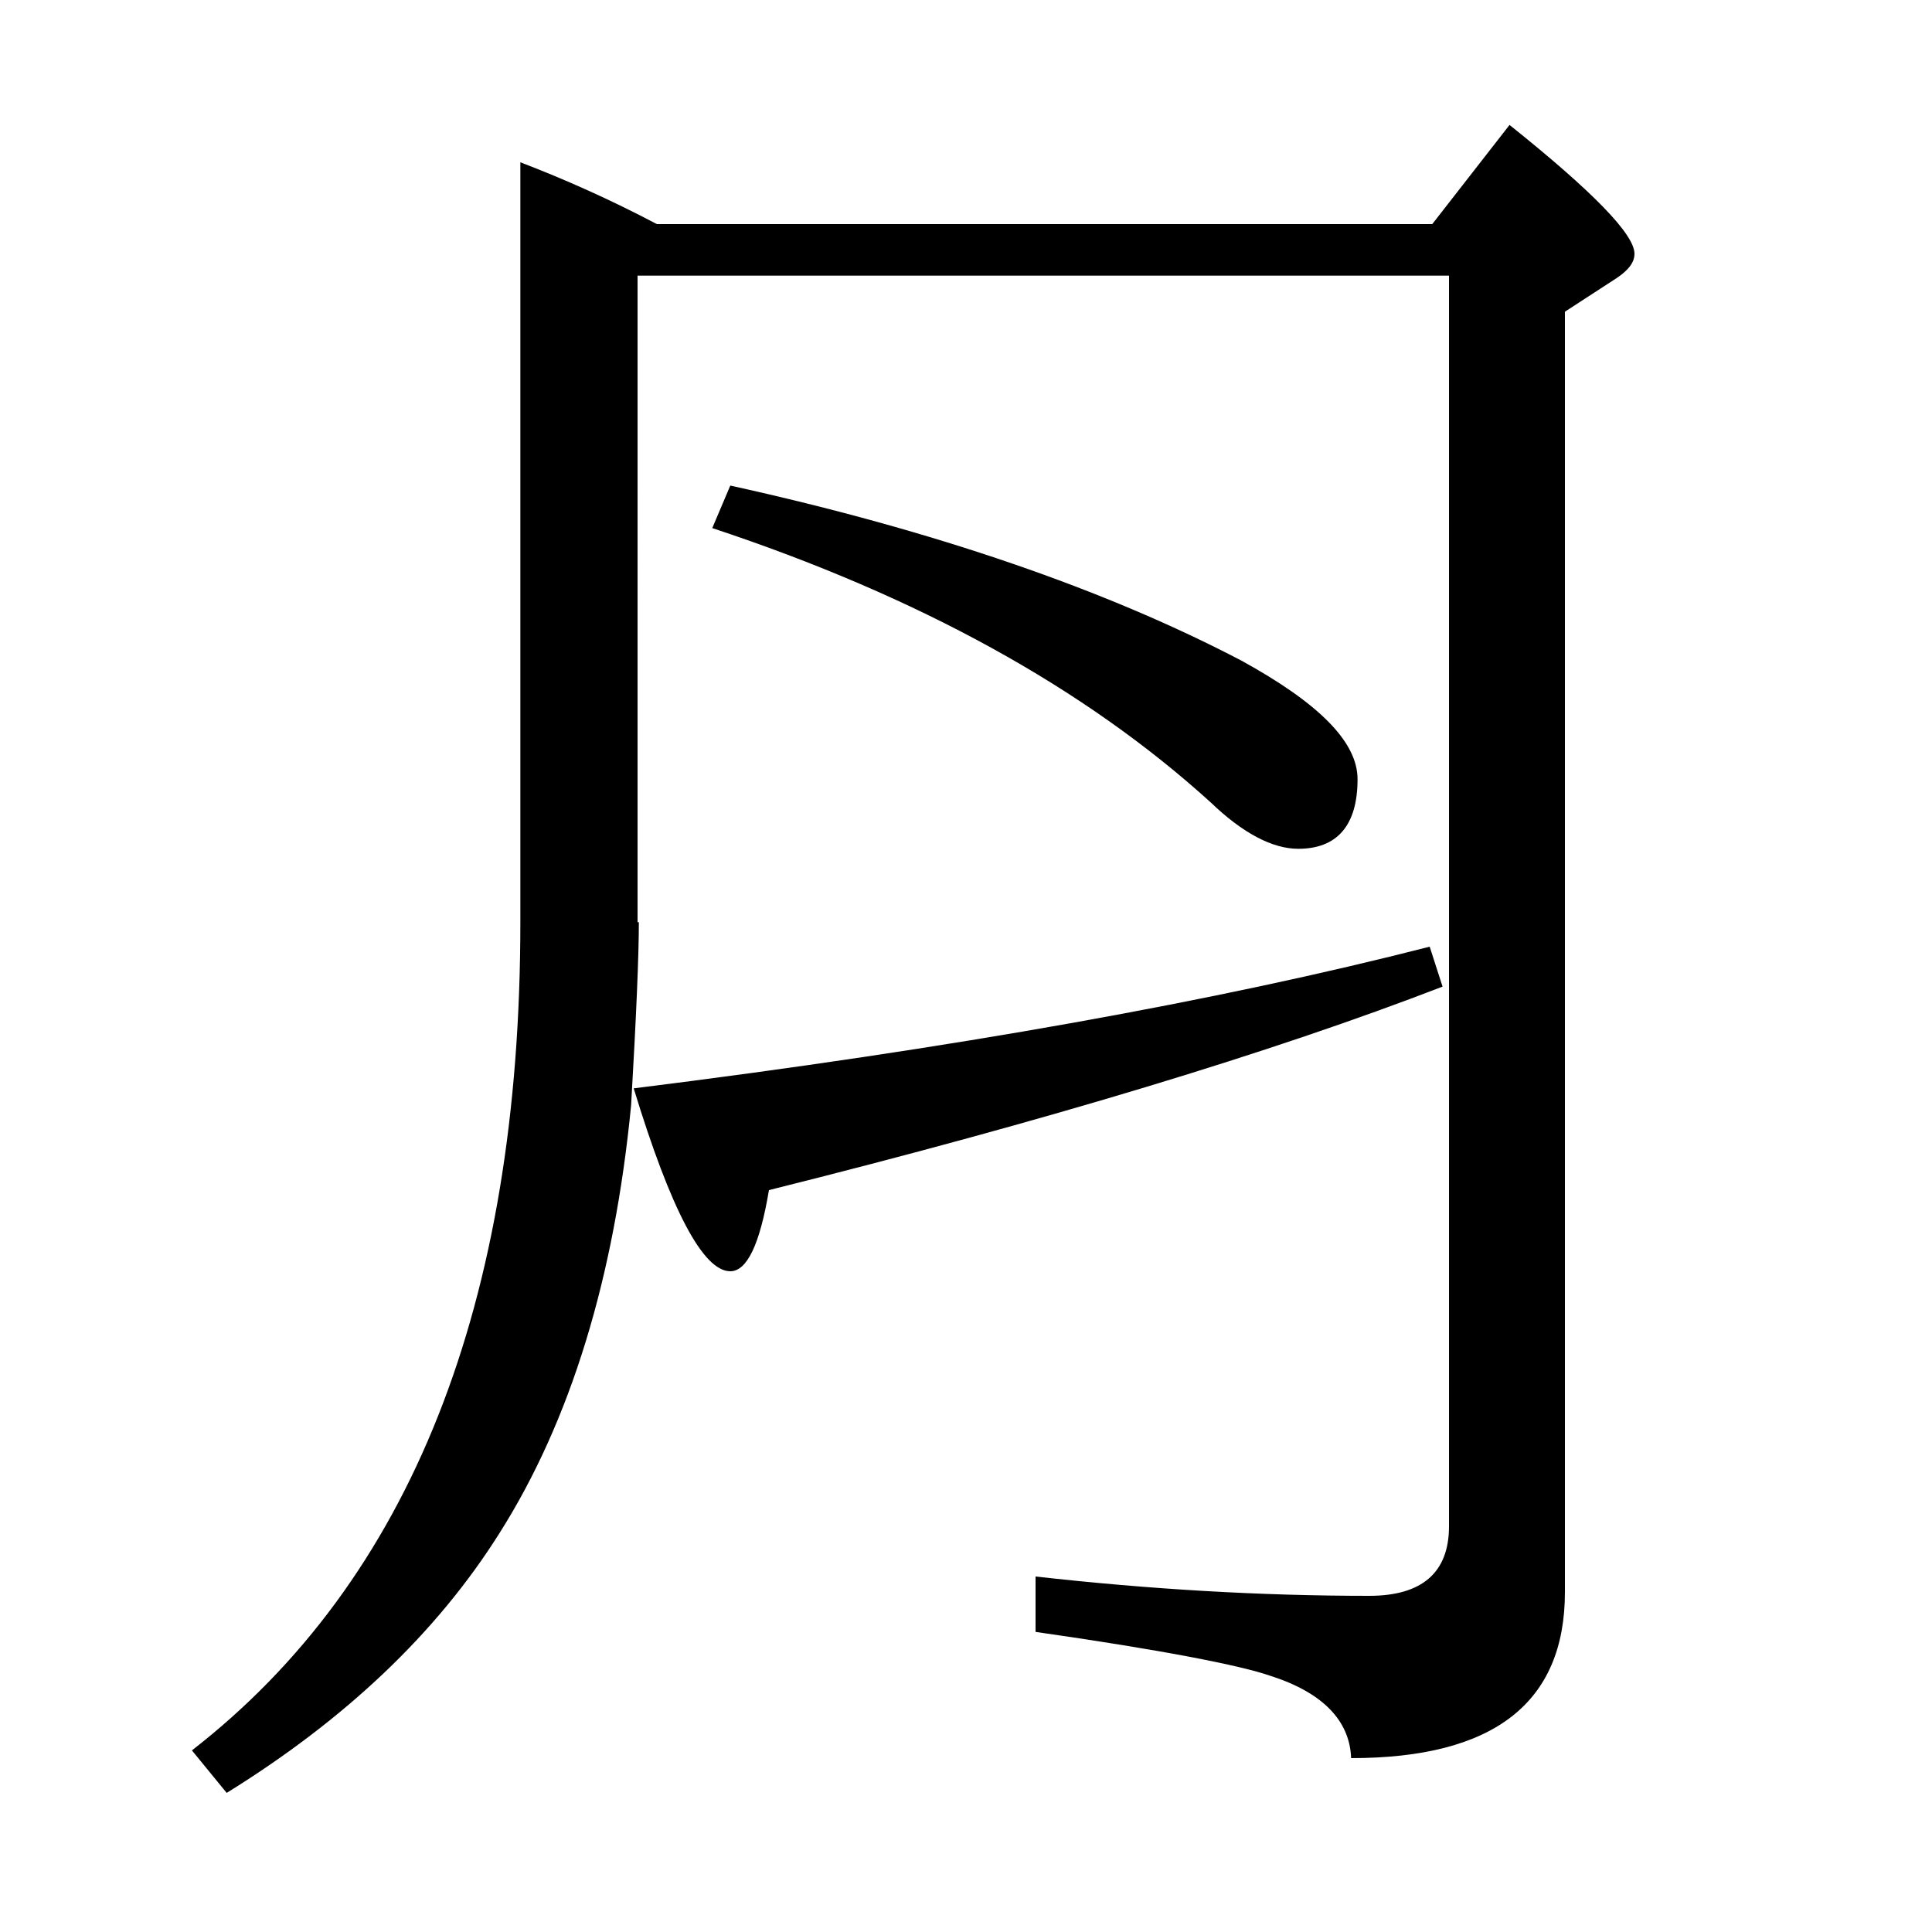 <?xml version="1.0" encoding="utf-8"?>
<!-- Generator: Adobe Illustrator 19.0.0, SVG Export Plug-In . SVG Version: 6.00 Build 0)  -->
<svg version="1.1" id="圖層_1" xmlns="http://www.w3.org/2000/svg" xmlns:xlink="http://www.w3.org/1999/xlink" x="0px" y="0px"
	 viewBox="45 -33.8 150 150" style="enable-background:new 45 -33.8 150 150;" xml:space="preserve">
<style type="text/css">
	.st0{enable-background:new    ;}
</style>
<g class="st0">
	<path d="M94.6,37.8c0,2.6-0.2,7.3-0.6,14.2c-1.3,13.4-4.7,24.5-10.2,33.2c-4.9,7.8-12,14.5-21.2,20.2l-2.7-3.3
		c17-13.2,25.5-34.7,25.5-64.3v-59c3.4,1.3,7,2.9,10.6,4.8h60.2l6-7.7c6.5,5.2,9.7,8.5,9.7,10c0,0.7-0.5,1.3-1.4,1.9l-4,2.6v99.4
		c0,8.6-5.5,12.9-16.6,12.9c-0.1-2.9-2.2-5.1-6.3-6.4c-2.3-0.8-8.4-2-18.2-3.4v-4.3c8.9,1,17.5,1.5,25.9,1.5c4.1,0,6.2-1.8,6.2-5.4
		v-97.1h-63V37.8z M156,39.7l1,3.1c-13.2,5.1-30.7,10.4-52.3,15.8c-0.7,4.2-1.7,6.3-3,6.3c-2.1,0-4.6-4.7-7.5-14.2
		C119.1,47.6,139.6,43.9,156,39.7z M145.8,32.1c-2,0-4.3-1.2-6.8-3.6c-9.8-8.9-22.7-16-38.7-21.3l1.4-3.3
		c15.9,3.5,29.2,8.1,39.7,13.6c6,3.3,9,6.3,9,9.2C150.4,30.3,148.8,32.1,145.8,32.1z"/>
</g>
</svg>
